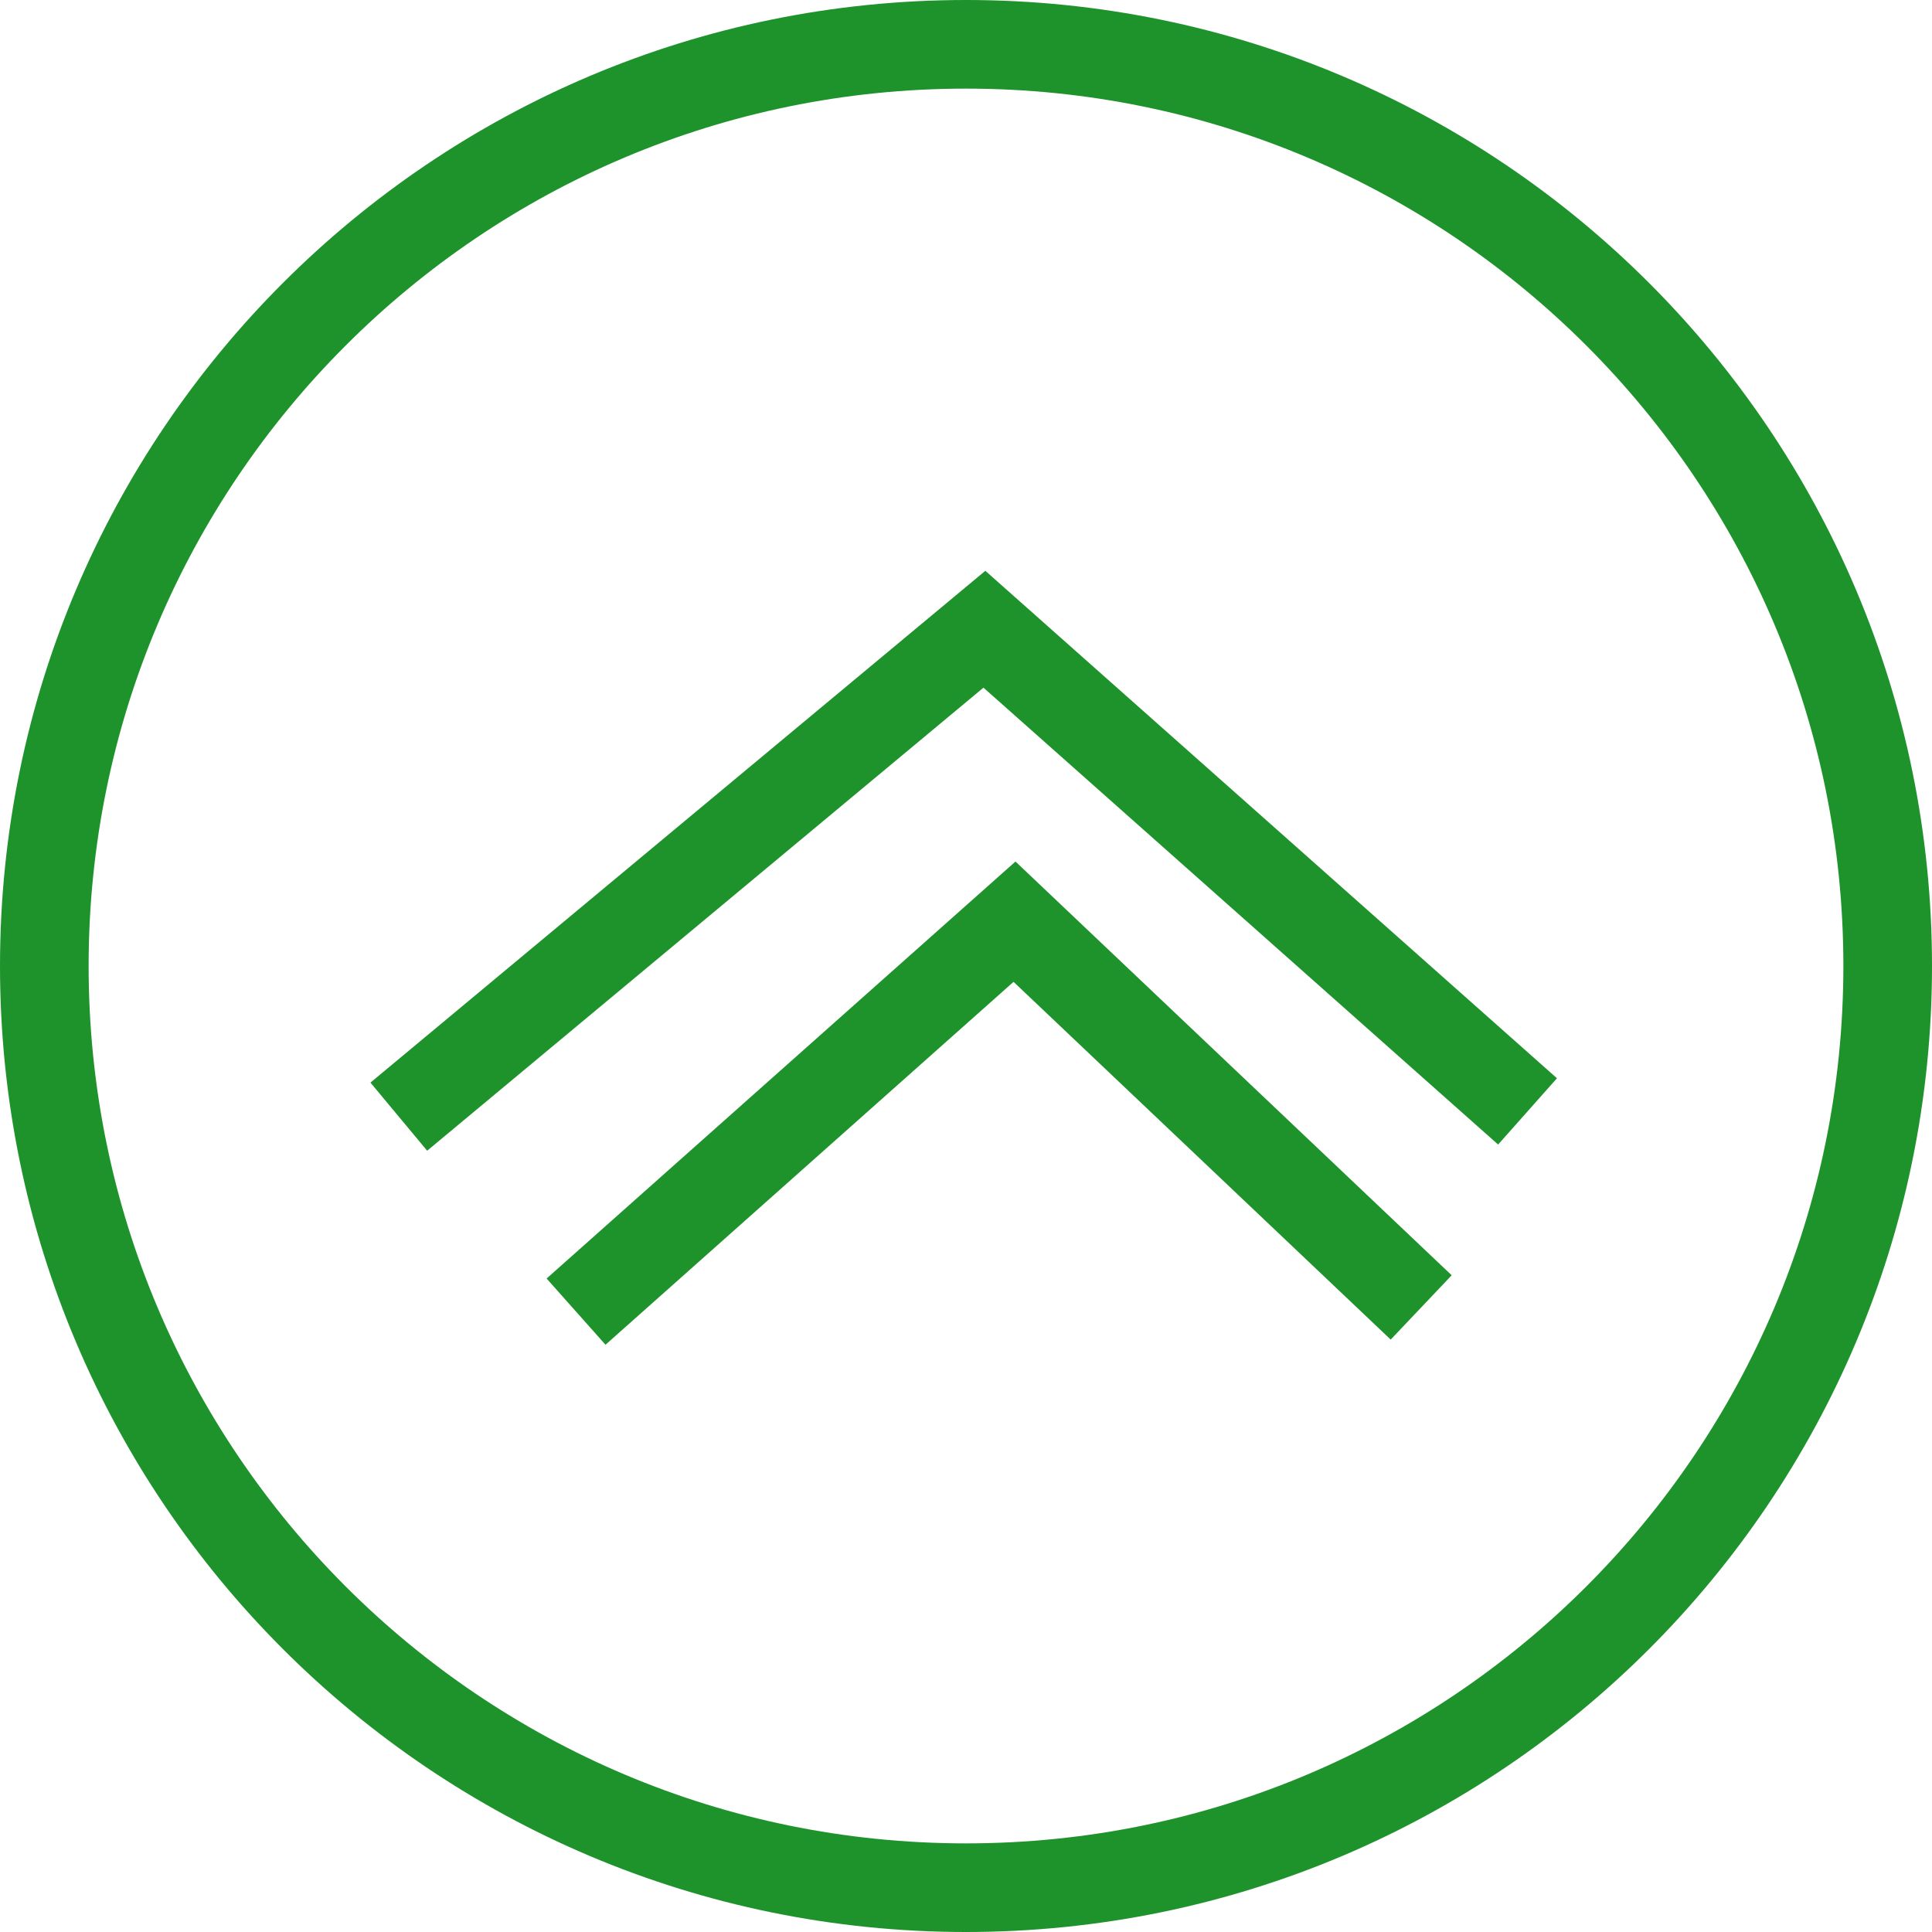 <?xml version="1.0" encoding="utf-8"?>
<svg width="109px" height="109px" viewBox="0 0 109 109" version="1.1" xmlns:xlink="http://www.w3.org/1999/xlink" xmlns="http://www.w3.org/2000/svg">
  <desc>Created with Lunacy</desc>
  <g id="icon" transform="translate(2.5 2.5)">
    <path d="M0 52C0 23.281 23.281 0 52 0C80.719 0 104 23.281 104 52C104 80.719 80.719 104 52 104C23.281 104 0 80.719 0 52Z" id="Ellipse-2" fill="none" stroke="#1E932C" stroke-width="5" />
    <g id="garis" transform="translate(20 33)">
      <path d="M0 27.5L33.038 0L63.681 27.203" id="Line" fill="none" stroke="#1E932C" stroke-width="5" />
      <path d="M0 22L24.737 0L47.681 21.763" transform="translate(10 16.5)" id="Line-2" fill="none" stroke="#1E932C" stroke-width="5" />
    </g>
  </g>
</svg>